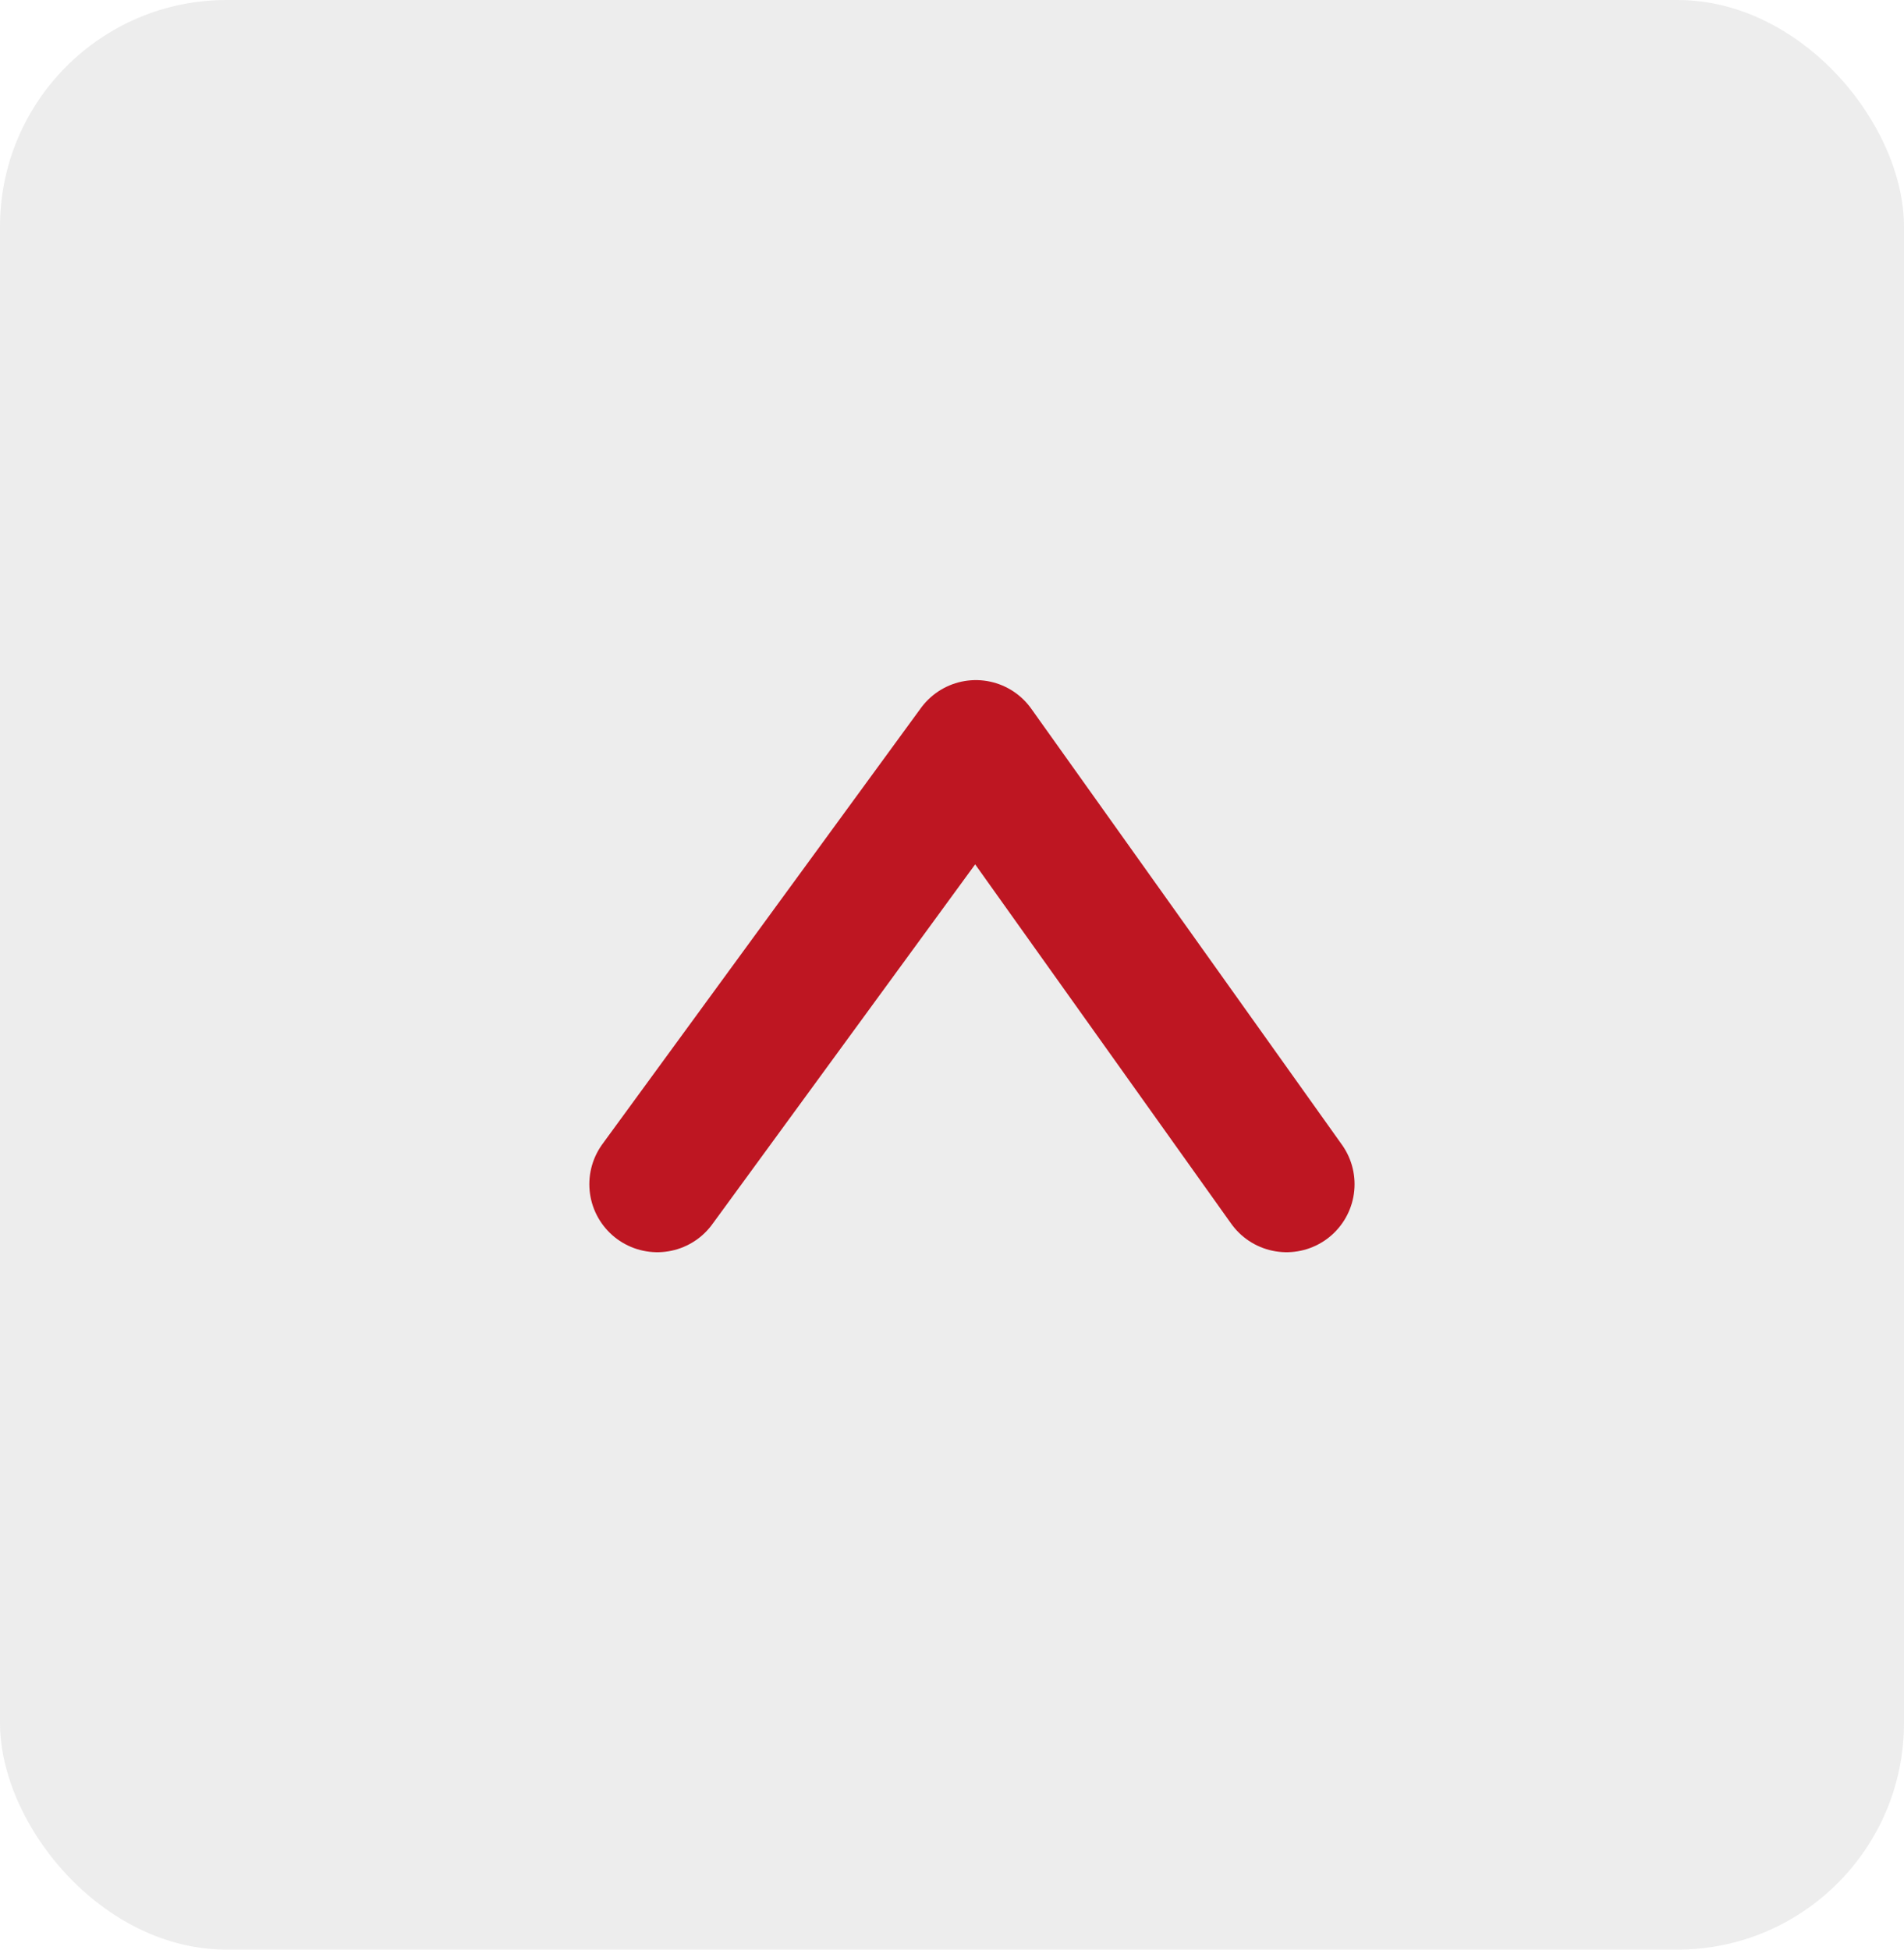 <svg xmlns="http://www.w3.org/2000/svg" width="42" height="43" viewBox="0 0 42 43">
  <g id="Group_13601" data-name="Group 13601" transform="translate(-1831 -4018)">
    <rect id="Rectangle_2099" data-name="Rectangle 2099" width="42" height="43" rx="5" transform="translate(1831 4018)" fill="#464646" opacity="0.1"/>
    <path id="Path_4605" data-name="Path 4605" d="M-7575,4357.761l7.026-9.618,6.854,9.618" transform="translate(9420.5 -313.643)" fill="none" stroke="#be1622" stroke-linecap="round" stroke-linejoin="round" stroke-width="3"/>
  </g>
</svg>
